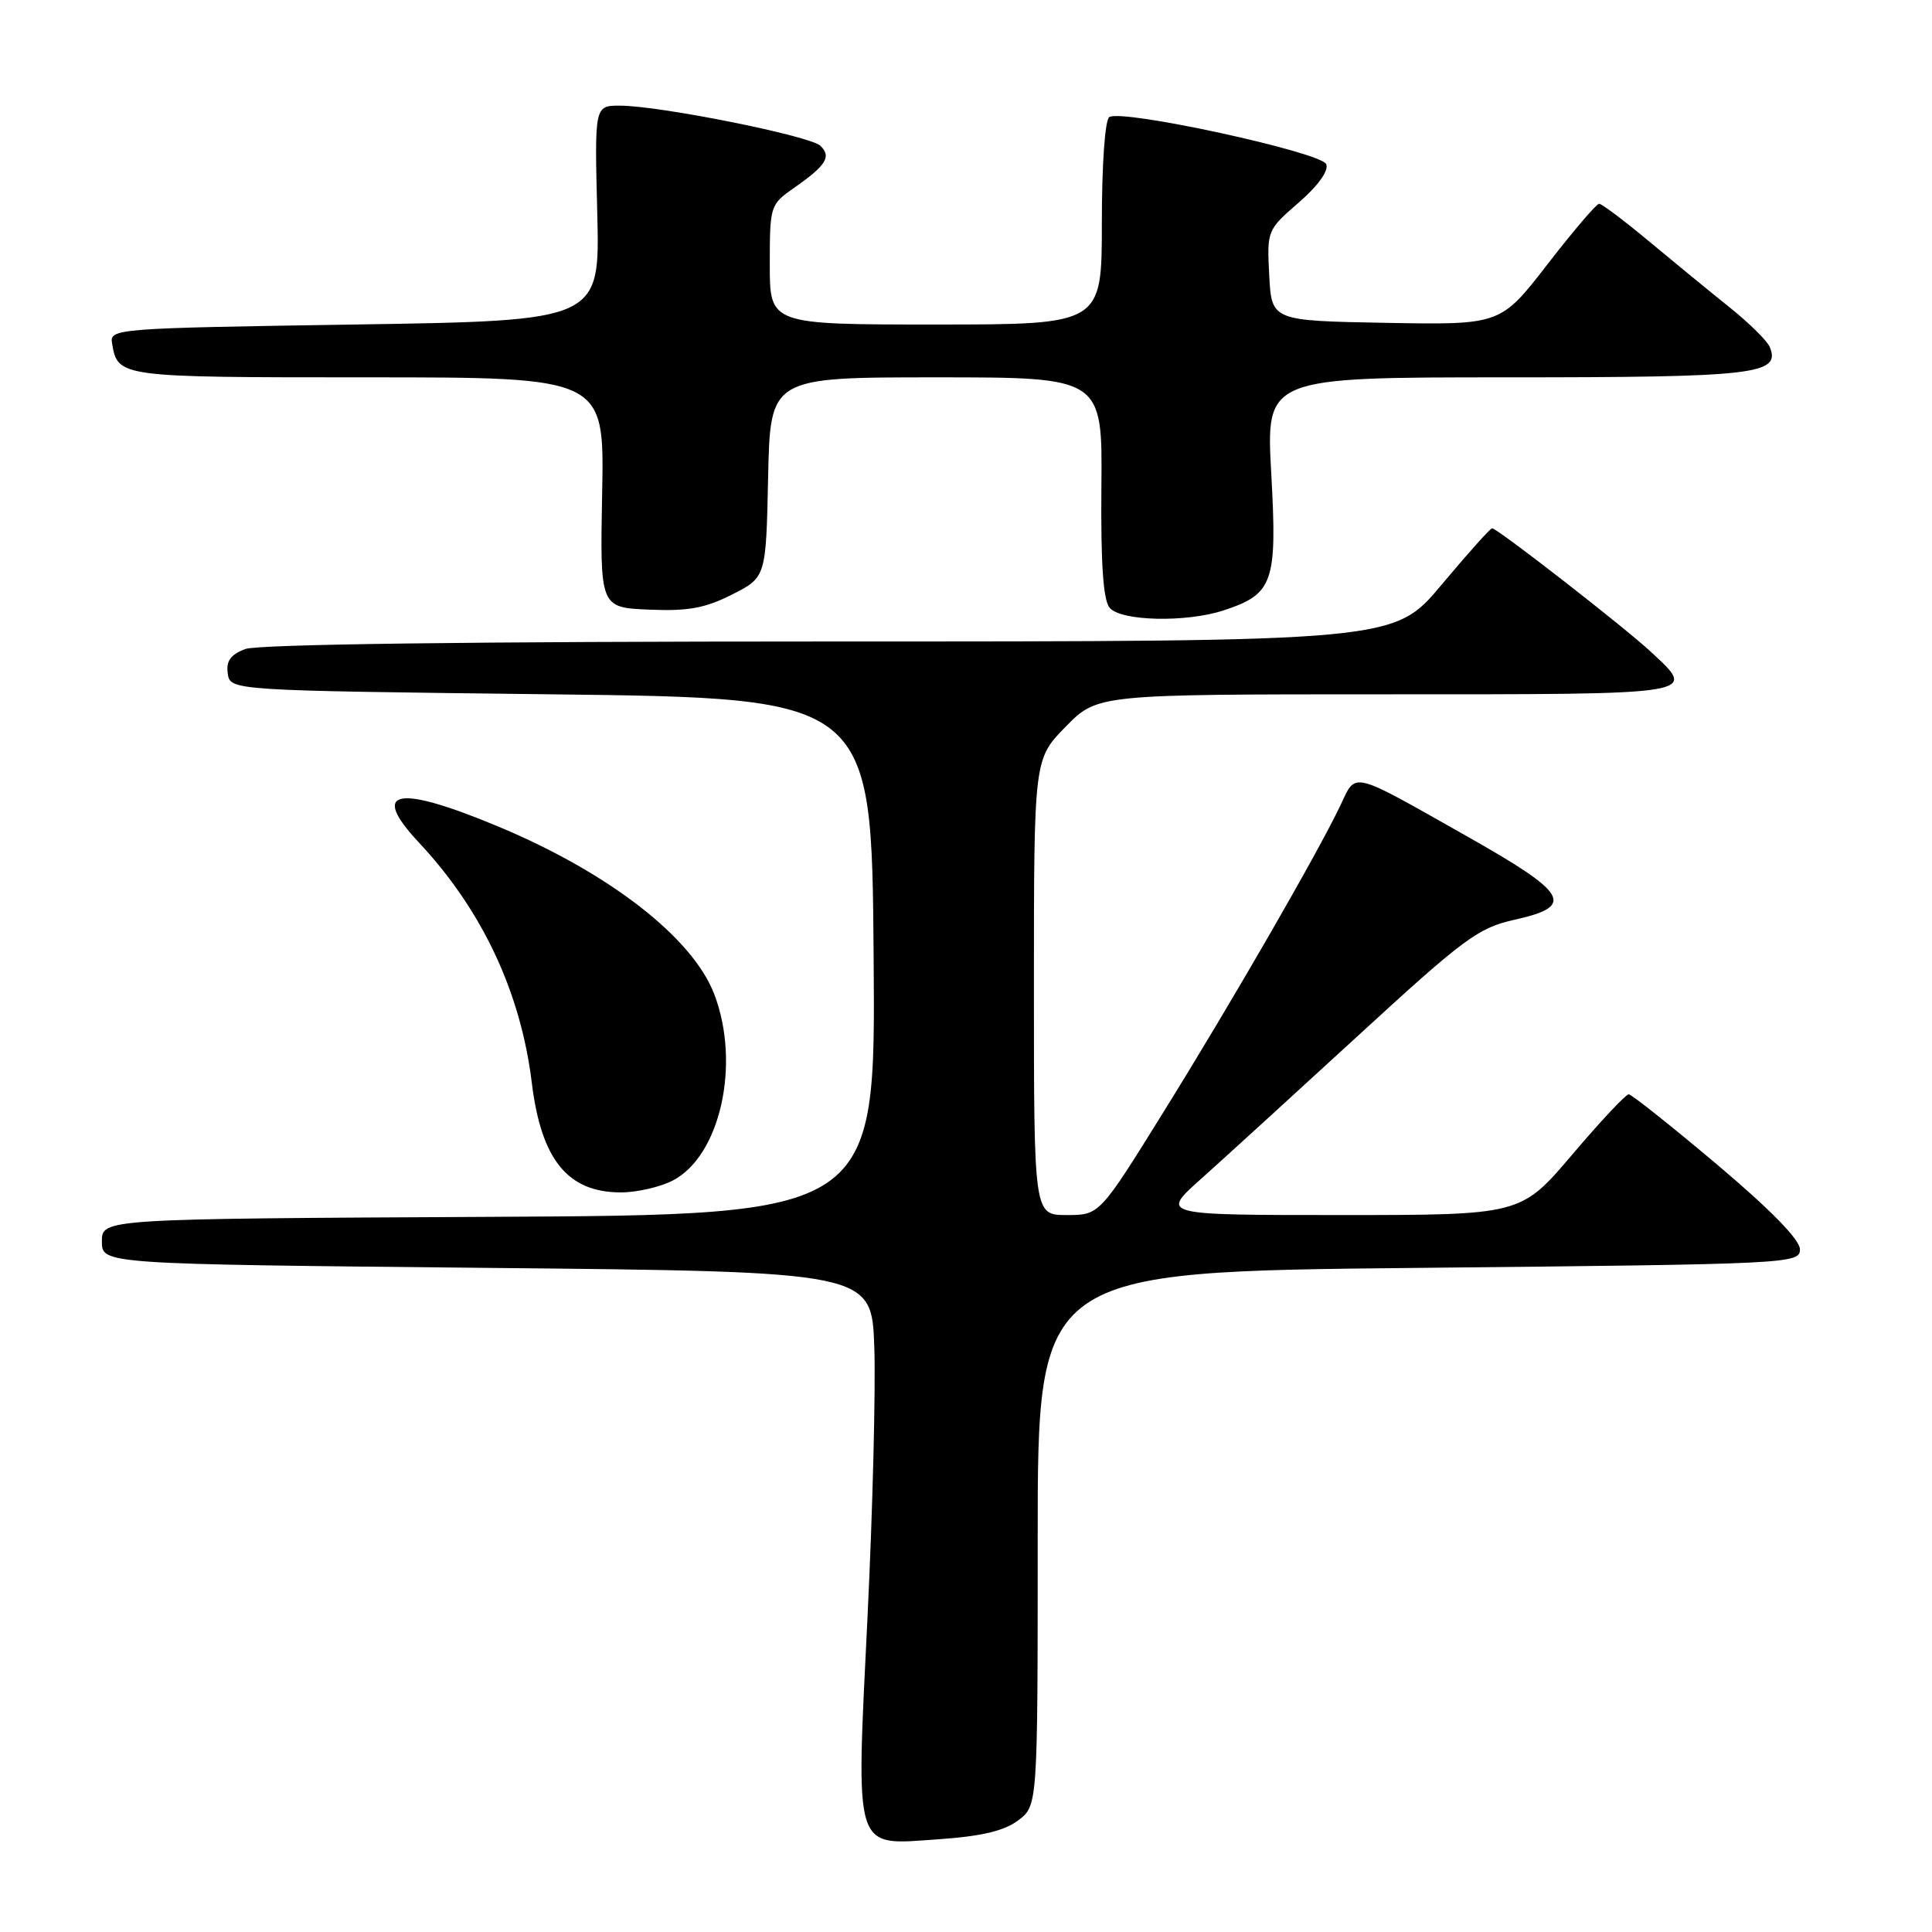 <?xml version="1.0" encoding="UTF-8" standalone="no"?>
<!DOCTYPE svg PUBLIC "-//W3C//DTD SVG 1.1//EN" "http://www.w3.org/Graphics/SVG/1.1/DTD/svg11.dtd" >
<svg xmlns="http://www.w3.org/2000/svg" xmlns:xlink="http://www.w3.org/1999/xlink" version="1.1" viewBox="0 0 256 256">
 <g >
 <path fill="currentColor"
d=" M 134.90 241.22 C 137.50 239.27 137.50 239.27 137.50 203.89 C 137.50 168.50 137.50 168.50 188.00 168.00 C 237.34 167.51 238.50 167.45 238.50 165.54 C 238.50 164.27 234.61 160.29 227.50 154.29 C 221.45 149.19 216.19 145.01 215.81 145.00 C 215.43 145.00 212.05 148.60 208.32 153.00 C 201.52 161.00 201.52 161.00 177.65 161.00 C 153.78 161.00 153.78 161.00 159.10 156.25 C 162.02 153.64 171.38 145.10 179.90 137.28 C 194.00 124.33 195.85 122.95 200.69 121.87 C 208.79 120.06 207.85 118.42 194.25 110.74 C 178.80 102.01 179.73 102.24 177.61 106.72 C 174.62 113.01 163.28 132.68 154.23 147.25 C 145.70 161.00 145.70 161.00 141.35 161.00 C 137.00 161.00 137.00 161.00 137.00 130.79 C 137.00 100.58 137.00 100.58 141.21 96.29 C 145.42 92.00 145.42 92.00 183.71 92.00 C 225.58 92.00 224.92 92.11 218.75 86.37 C 215.20 83.07 198.40 70.00 197.71 70.00 C 197.47 70.00 194.45 73.38 191.00 77.50 C 184.72 85.00 184.72 85.00 109.93 85.00 C 62.40 85.00 34.17 85.37 32.50 86.00 C 30.55 86.74 29.94 87.59 30.18 89.25 C 30.50 91.50 30.50 91.50 73.00 92.00 C 115.50 92.50 115.50 92.50 115.76 126.74 C 116.03 160.98 116.03 160.98 64.76 161.24 C 13.50 161.50 13.50 161.50 13.50 164.50 C 13.50 167.50 13.50 167.50 64.50 168.00 C 115.50 168.50 115.50 168.50 115.85 178.50 C 116.04 184.00 115.64 200.00 114.96 214.05 C 113.41 245.86 112.98 244.49 124.26 243.72 C 130.03 243.32 133.03 242.62 134.90 241.22 Z  M 89.14 156.43 C 95.45 153.16 98.17 140.97 94.64 131.73 C 91.79 124.27 80.76 115.69 66.14 109.57 C 52.58 103.89 48.92 104.60 55.50 111.63 C 63.90 120.61 69.00 131.46 70.47 143.50 C 71.72 153.68 75.23 158.00 82.27 158.00 C 84.38 158.00 87.47 157.29 89.14 156.43 Z  M 162.10 80.89 C 168.72 78.72 169.25 77.21 168.45 62.79 C 167.74 50.00 167.74 50.00 199.68 50.00 C 232.64 50.00 236.00 49.61 234.50 45.97 C 234.16 45.16 231.78 42.81 229.20 40.74 C 226.61 38.67 221.81 34.73 218.52 31.99 C 215.23 29.25 212.25 27.00 211.89 27.00 C 211.54 27.00 208.46 30.61 205.04 35.03 C 198.83 43.05 198.83 43.05 183.67 42.78 C 168.50 42.50 168.50 42.50 168.18 36.50 C 167.87 30.55 167.90 30.47 172.08 26.85 C 174.65 24.62 176.07 22.64 175.74 21.76 C 175.13 20.18 148.73 14.43 146.99 15.51 C 146.42 15.86 146.00 21.76 146.00 29.56 C 146.00 43.00 146.00 43.00 124.00 43.00 C 102.00 43.00 102.00 43.00 102.00 35.07 C 102.00 27.25 102.05 27.10 105.25 24.87 C 109.47 21.92 110.20 20.76 108.71 19.32 C 107.36 18.00 87.37 14.00 82.14 14.00 C 78.78 14.00 78.78 14.00 79.14 28.25 C 79.50 42.50 79.50 42.50 47.00 43.00 C 15.19 43.49 14.51 43.54 14.85 45.50 C 15.62 49.99 15.66 50.00 48.66 50.00 C 80.08 50.00 80.08 50.00 79.79 65.25 C 79.50 80.50 79.50 80.50 86.00 80.78 C 91.16 81.00 93.42 80.59 97.00 78.78 C 101.50 76.50 101.50 76.50 101.78 63.25 C 102.06 50.00 102.06 50.00 124.07 50.00 C 146.08 50.00 146.08 50.00 145.94 64.53 C 145.85 74.67 146.18 79.51 147.03 80.53 C 148.50 82.31 157.14 82.51 162.10 80.89 Z "/>
</g>
</svg>